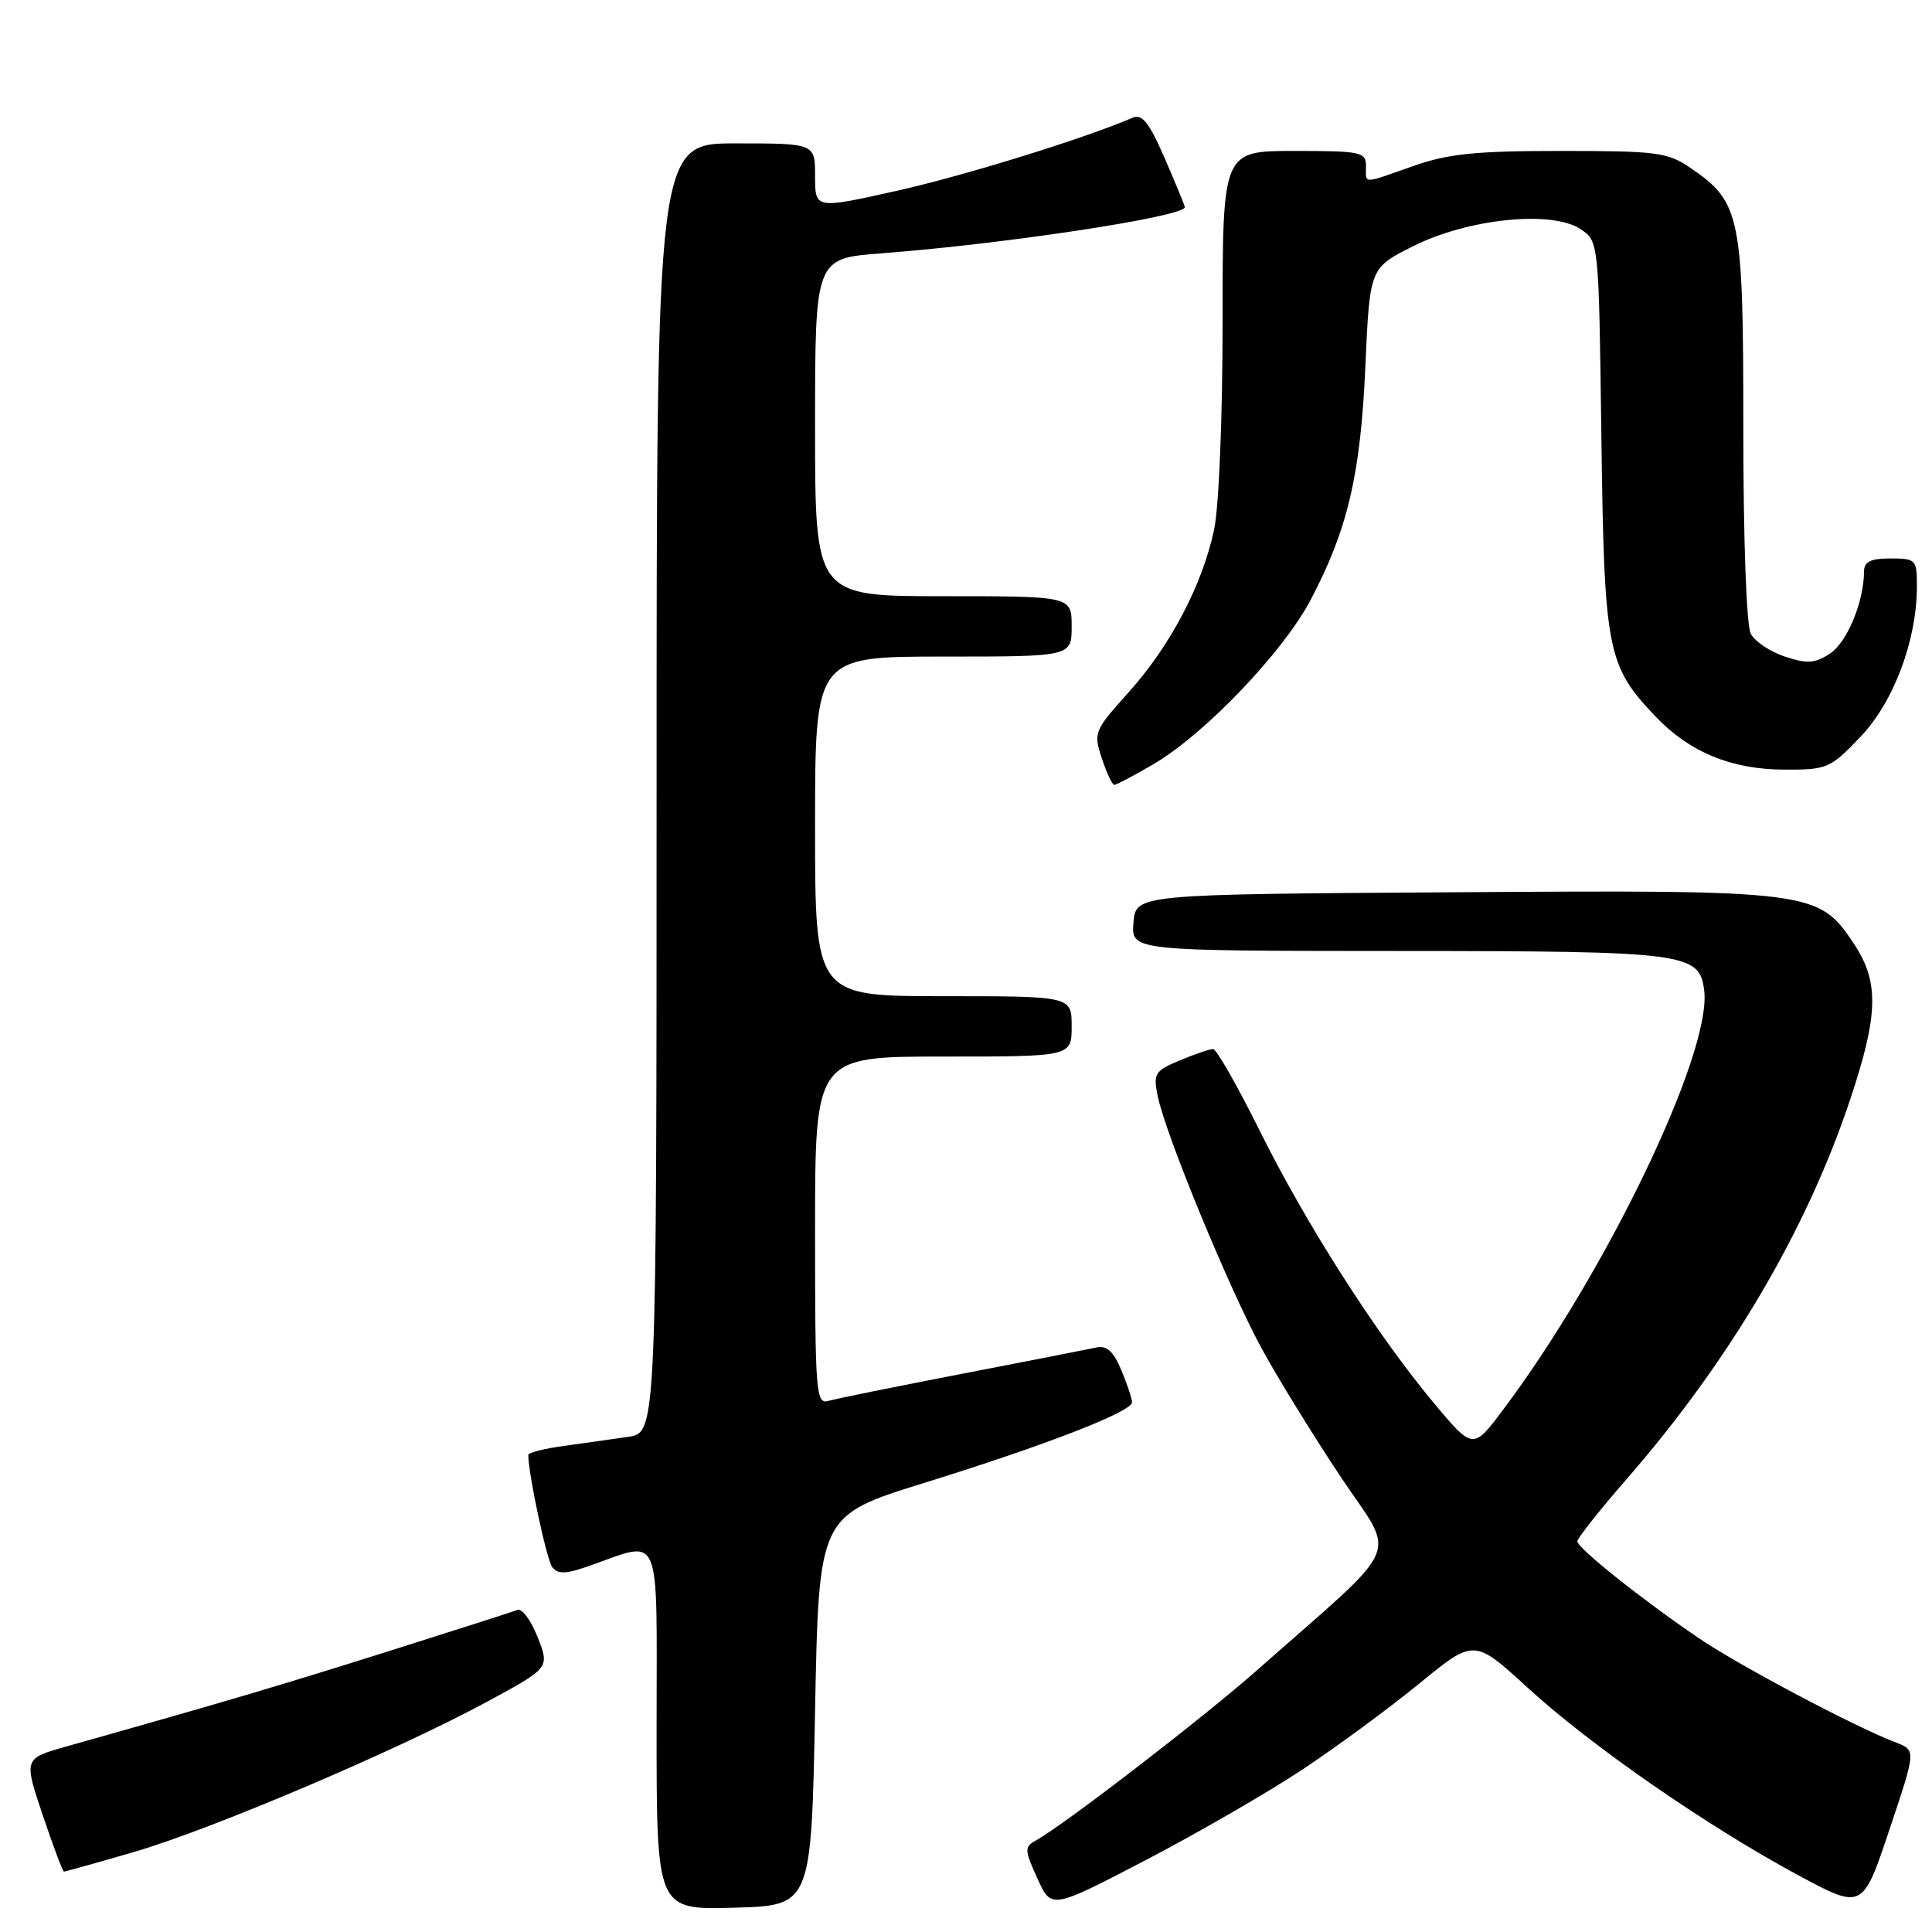 <?xml version="1.0" encoding="UTF-8" standalone="no"?>
<!DOCTYPE svg PUBLIC "-//W3C//DTD SVG 1.1//EN" "http://www.w3.org/Graphics/SVG/1.1/DTD/svg11.dtd" >
<svg xmlns="http://www.w3.org/2000/svg" xmlns:xlink="http://www.w3.org/1999/xlink" version="1.1" viewBox="0 0 256 256">
 <g >
 <path fill="currentColor"
d=" M 108.00 226.66 C 108.50 200.83 108.50 200.83 122.40 196.51 C 138.52 191.51 150.00 187.06 150.00 185.81 C 150.00 185.33 149.36 183.41 148.58 181.54 C 147.56 179.10 146.65 178.26 145.33 178.54 C 144.32 178.76 136.30 180.33 127.50 182.03 C 118.70 183.73 110.71 185.35 109.75 185.63 C 108.12 186.10 108.00 184.56 108.00 163.07 C 108.00 140.00 108.00 140.00 125.00 140.00 C 142.00 140.00 142.00 140.00 142.00 136.00 C 142.00 132.00 142.00 132.00 125.00 132.00 C 108.00 132.00 108.00 132.00 108.00 109.50 C 108.00 87.00 108.00 87.00 125.00 87.00 C 142.00 87.00 142.00 87.00 142.00 83.00 C 142.00 79.00 142.00 79.00 125.00 79.00 C 108.00 79.00 108.00 79.00 108.00 56.62 C 108.00 34.24 108.00 34.24 116.75 33.57 C 133.16 32.33 157.00 28.70 157.00 27.45 C 157.00 27.27 155.81 24.38 154.35 21.02 C 152.29 16.26 151.34 15.06 150.10 15.59 C 143.79 18.32 127.73 23.30 118.75 25.30 C 108.00 27.70 108.00 27.70 108.00 23.35 C 108.00 19.00 108.00 19.00 97.50 19.00 C 87.00 19.00 87.00 19.00 87.00 104.41 C 87.00 189.82 87.00 189.82 83.25 190.39 C 81.19 190.69 77.36 191.23 74.75 191.59 C 72.14 191.94 70.00 192.48 70.00 192.78 C 70.00 195.32 72.45 206.75 73.19 207.68 C 73.91 208.59 74.99 208.57 77.82 207.58 C 87.88 204.09 87.00 202.03 87.00 229.02 C 87.00 253.07 87.00 253.07 97.25 252.78 C 107.50 252.50 107.50 252.50 108.00 226.66 Z  M 172.69 234.40 C 177.19 231.41 184.13 226.30 188.10 223.05 C 195.33 217.14 195.33 217.14 202.42 223.63 C 210.78 231.29 226.06 241.88 238.15 248.41 C 246.80 253.07 246.80 253.07 250.34 242.49 C 253.89 231.91 253.89 231.91 251.24 230.90 C 245.84 228.85 230.43 220.69 225.06 217.04 C 217.52 211.91 209.00 205.12 209.00 204.23 C 209.01 203.83 211.94 200.12 215.53 196.00 C 229.17 180.32 239.32 163.12 245.10 145.86 C 248.91 134.48 249.03 130.16 245.67 125.08 C 240.99 118.01 240.25 117.91 192.50 118.23 C 150.50 118.50 150.50 118.50 150.19 122.25 C 149.88 126.00 149.88 126.00 185.19 126.01 C 223.62 126.03 225.23 126.24 225.82 131.31 C 226.78 139.58 212.87 168.55 199.16 186.81 C 195.18 192.12 195.18 192.12 189.91 185.81 C 182.35 176.74 173.03 162.16 166.88 149.75 C 163.94 143.84 161.18 139.00 160.74 139.00 C 160.30 139.00 158.32 139.68 156.34 140.50 C 153.03 141.89 152.80 142.25 153.39 145.18 C 154.40 150.24 162.88 170.81 167.23 178.78 C 169.42 182.78 174.14 190.43 177.71 195.78 C 185.03 206.73 186.25 203.93 166.68 221.21 C 159.42 227.62 141.14 241.70 137.28 243.86 C 135.72 244.73 135.73 245.09 137.46 248.90 C 139.30 253.00 139.30 253.00 151.90 246.43 C 158.83 242.81 168.18 237.40 172.69 234.40 Z  M 17.64 245.43 C 27.89 242.47 52.80 231.87 64.67 225.42 C 72.83 220.99 72.83 220.99 71.25 216.95 C 70.38 214.73 69.18 213.10 68.58 213.32 C 67.99 213.55 60.30 216.01 51.50 218.79 C 37.29 223.28 29.73 225.52 8.82 231.41 C 3.14 233.01 3.14 233.01 5.66 240.51 C 7.05 244.63 8.31 248.00 8.48 248.00 C 8.64 248.00 12.76 246.85 17.64 245.43 Z  M 152.82 101.27 C 159.60 97.31 170.00 86.44 173.66 79.50 C 178.58 70.16 180.29 62.89 180.92 48.50 C 181.50 35.50 181.50 35.50 187.27 32.61 C 194.55 28.97 205.58 27.84 209.40 30.34 C 211.85 31.95 211.85 31.95 212.19 57.72 C 212.56 86.21 212.93 88.16 219.30 94.87 C 223.83 99.65 229.38 101.95 236.42 101.98 C 242.11 102.00 242.51 101.83 246.49 97.67 C 250.92 93.05 254.00 84.84 254.00 77.68 C 254.00 74.14 253.87 74.00 250.50 74.00 C 247.84 74.00 247.00 74.42 246.99 75.75 C 246.98 79.73 244.74 85.12 242.49 86.60 C 240.49 87.91 239.47 87.98 236.53 87.01 C 234.58 86.37 232.54 85.01 231.99 83.99 C 231.41 82.90 231.00 71.64 231.00 56.80 C 231.00 28.53 230.65 26.79 224.00 22.25 C 220.97 20.18 219.57 20.00 206.83 20.00 C 195.51 20.00 191.90 20.37 187.26 22.00 C 180.38 24.42 181.00 24.42 181.00 22.00 C 181.00 20.14 180.33 20.00 171.50 20.00 C 162.00 20.00 162.00 20.00 162.00 42.45 C 162.00 55.28 161.52 67.17 160.87 70.20 C 159.32 77.51 155.06 85.61 149.51 91.78 C 144.98 96.82 144.87 97.08 146.00 100.49 C 146.63 102.42 147.38 104.00 147.65 104.00 C 147.92 104.00 150.25 102.77 152.82 101.27 Z "/>
</g>
</svg>